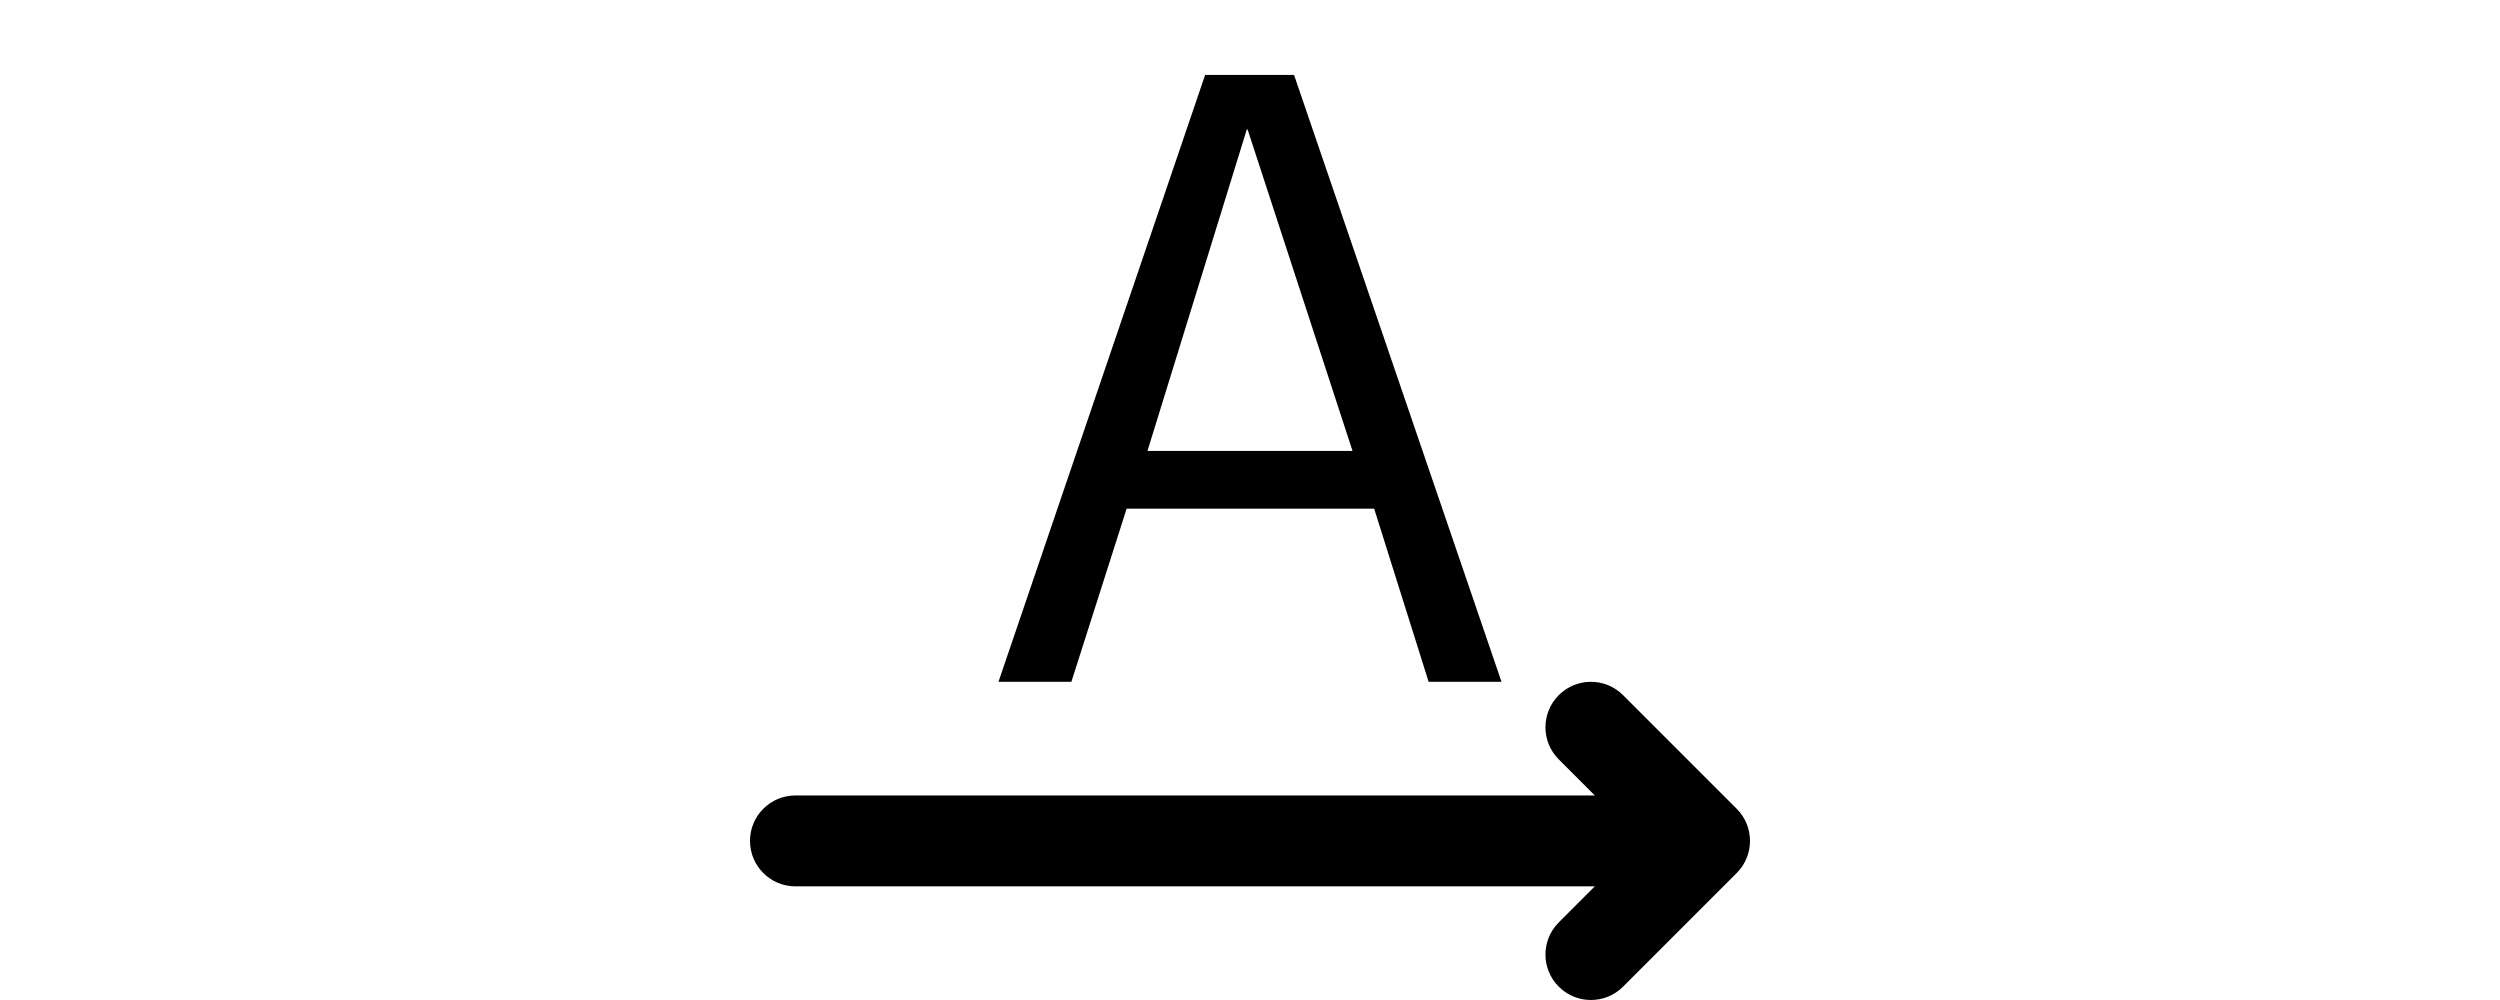 <?xml version="1.0" encoding="utf-8"?>
<!-- Generator: Adobe Illustrator 16.0.0, SVG Export Plug-In . SVG Version: 6.00 Build 0)  -->
<!DOCTYPE svg PUBLIC "-//W3C//DTD SVG 1.1//EN" "http://www.w3.org/Graphics/SVG/1.1/DTD/svg11.dtd">
<svg version="1.1" id="Layer_1" xmlns="http://www.w3.org/2000/svg" xmlns:xlink="http://www.w3.org/1999/xlink" x="0px" y="0px"
	 width="500px" height="200px" viewBox="0 0 500 200" enable-background="new 0 0 500 200" xml:space="preserve">
<path id="XMLID_7_" d="M324.61,139.027c-3.55-3.551-9.306-3.551-12.856,0c-3.551,3.55-3.551,9.306,0,12.855l7.208,7.209H159.091
	c-5.021,0-9.091,4.07-9.091,9.09c0,5.021,4.07,9.092,9.091,9.092h159.871l-7.208,7.207c-3.551,3.551-3.551,9.307,0,12.857
	c1.774,1.773,4.102,2.662,6.428,2.662s4.652-0.887,6.428-2.662l22.728-22.729c3.55-3.551,3.55-9.306,0-12.855L324.61,139.027z"/>
<g>
	<path fill-rule="evenodd" clip-rule="evenodd" d="M249.36,25.888l-19.867,64.297h41.012l-20.986-64.297H249.36L249.36,25.888z
		 M241.028,14.985h17.783l41.493,121.379h-14.578l-10.896-34.634h-49.503l-11.054,34.634h-14.579L241.028,14.985L241.028,14.985z"/>
</g>
</svg>
